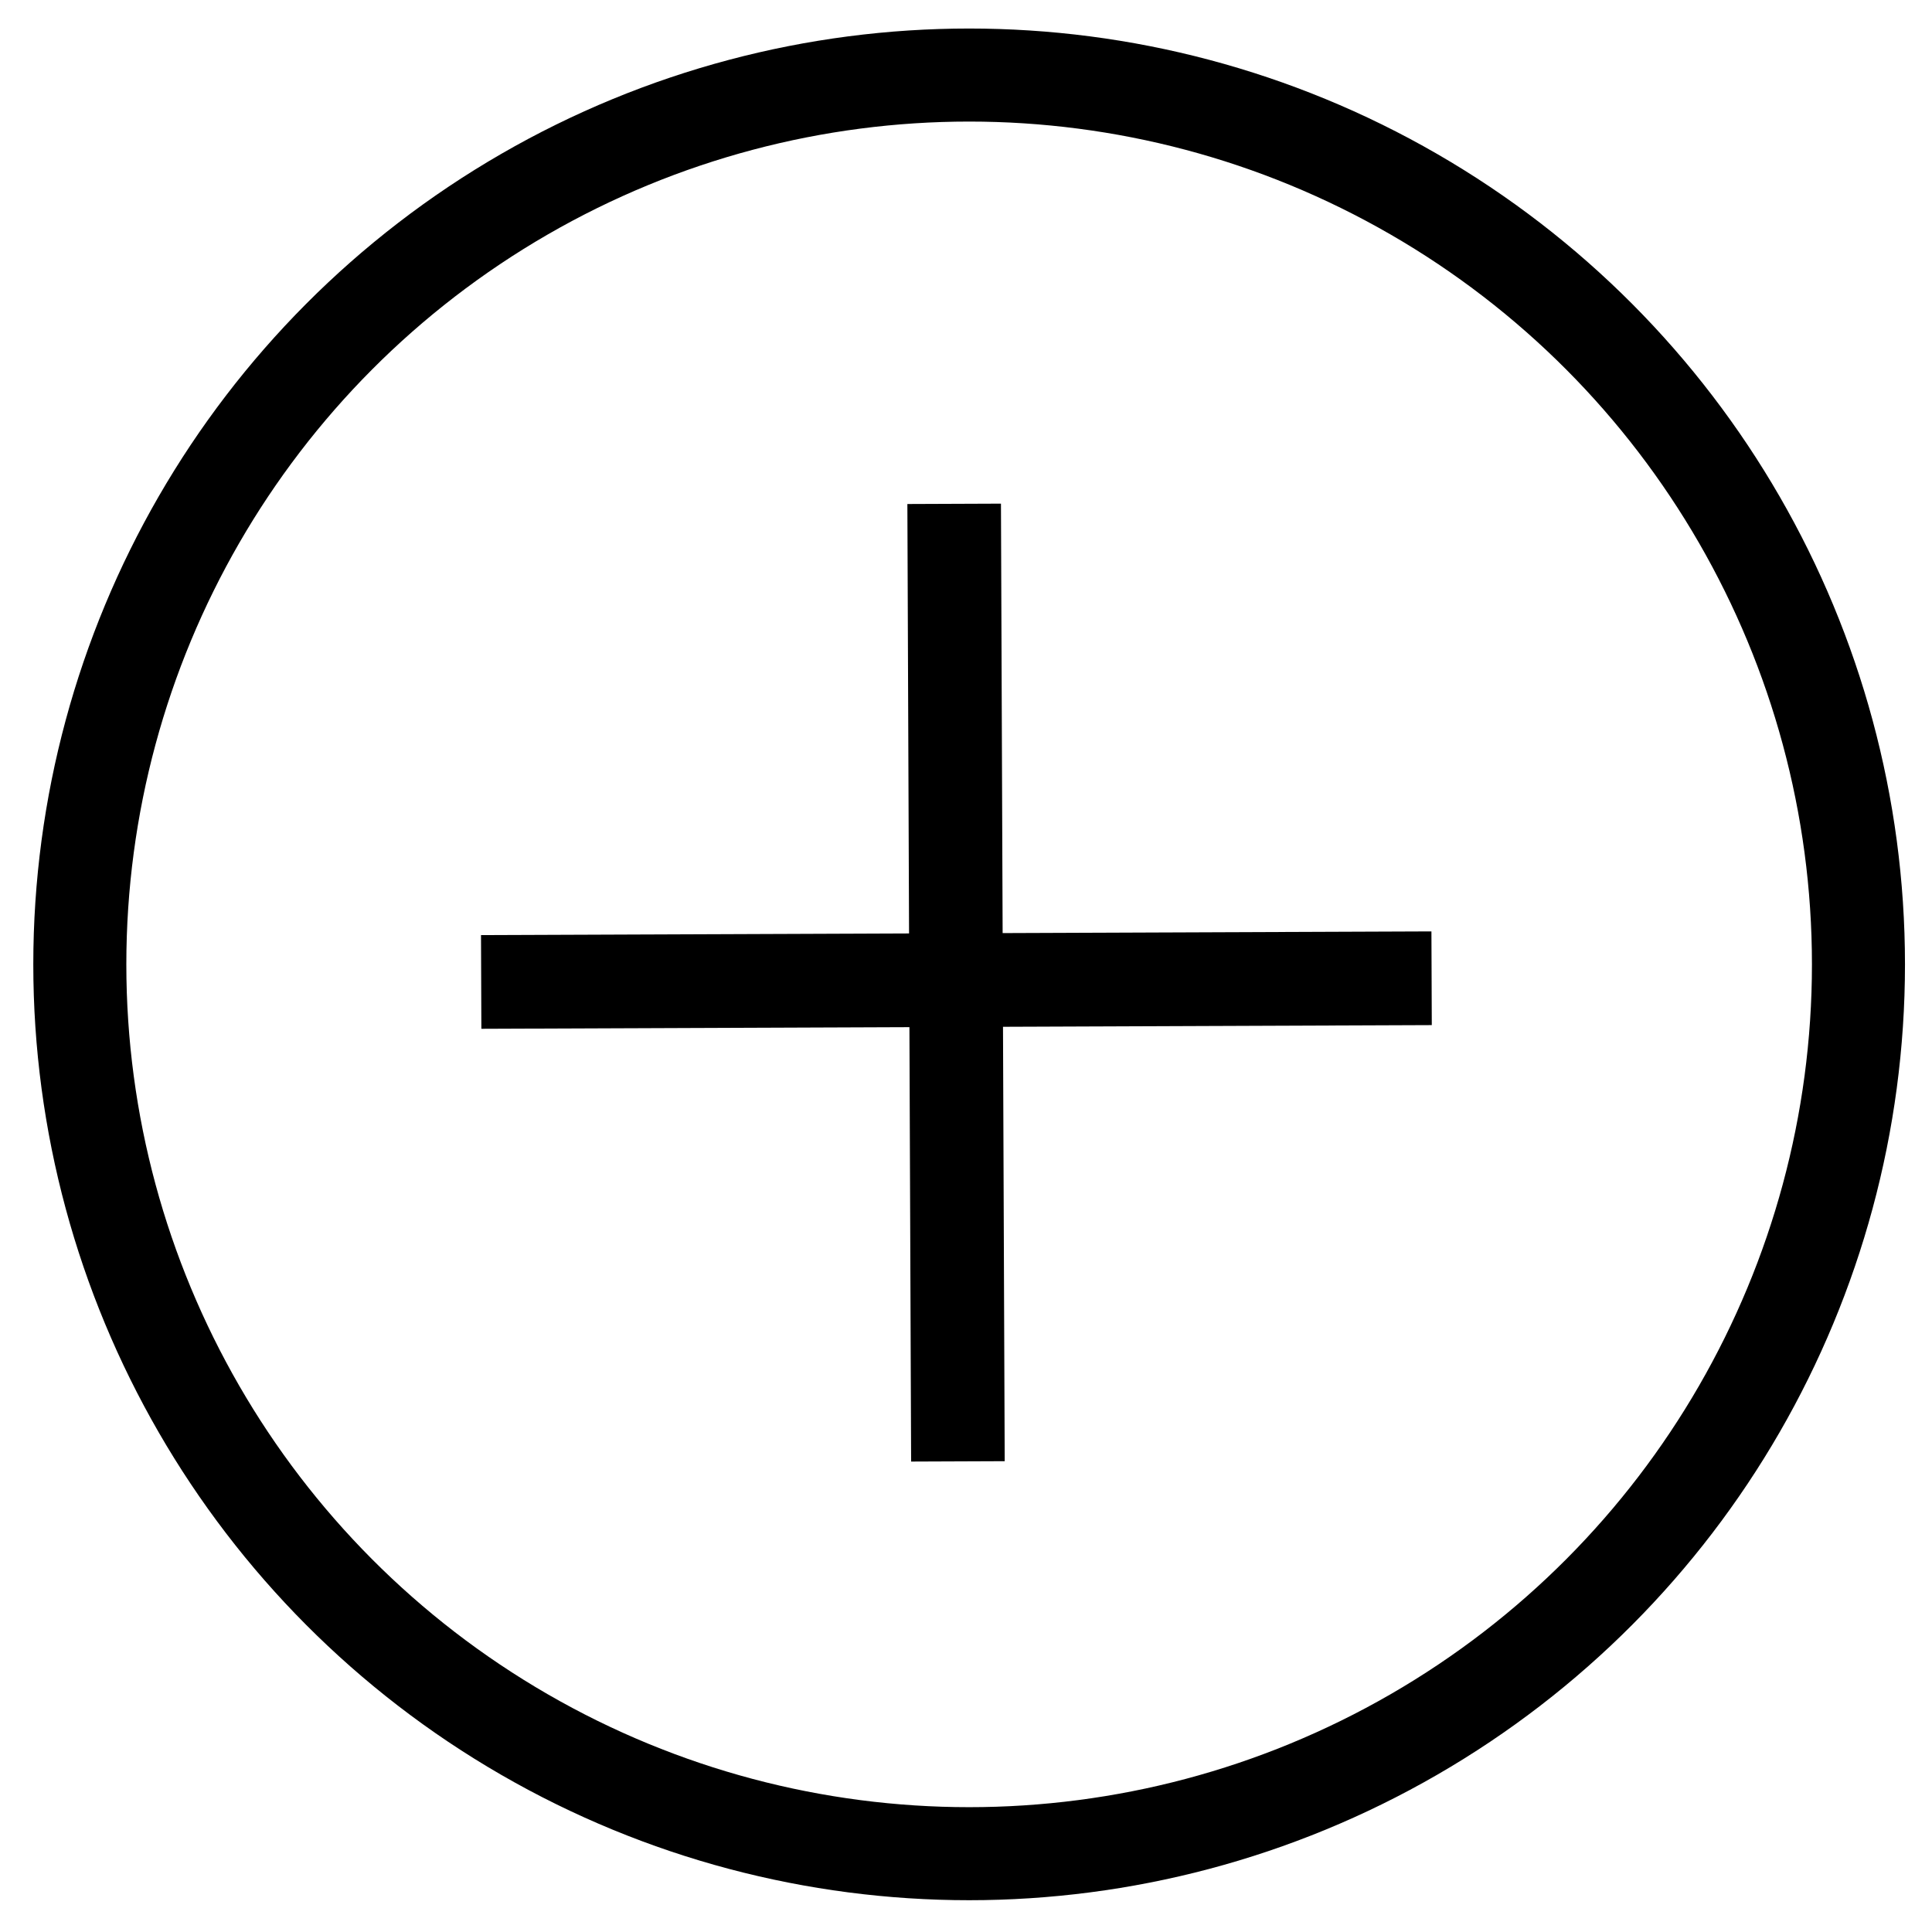 <svg
width="32"
height="32"
viewBox="0 0 32 32"
version="1.1"
id="svg1"
inkscape:version="1.3.2 (091e20e, 2023-11-25, custom)"
sodipodi:docname="circlePlus.svg"
xmlns:inkscape="http://www.inkscape.org/namespaces/inkscape"
xmlns:sodipodi="http://sodipodi.sourceforge.net/DTD/sodipodi-0.dtd"
xmlns="http://www.w3.org/2000/svg"
xmlns:svg="http://www.w3.org/2000/svg"
>
<defs id="defs1">
  <pattern
    id="EMFhbasepattern"
    patternUnits="userSpaceOnUse"
    width="6"
    height="6"
    x="0"
    y="0"
  />
</defs>
<g inkscape:label="Layer 1" inkscape:groupmode="layer" id="layer1">
  <ellipse
    style="
      fill: none;
      stroke: #000000;
      stroke-width: 1.541;
      stroke-dasharray: none;
      stroke-opacity: 1;
    "
    id="path1"
    cx="16.052"
    cy="15.973"
    rx="14.73"
    ry="14.73"
  />
  <path
    style="
      fill: none;
      fill-rule: evenodd;
      stroke: #000000;
      stroke-width: 1.55;
      stroke-linecap: butt;
      stroke-linejoin: miter;
      stroke-opacity: 1;
      stroke-dasharray: none;
    "
    d="M 15.804,8.345 15.866,24.205"
    id="path2"
    inkscape:connector-type="polyline"
    inkscape:connector-curvature="0"
  />
  <path
    style="
      fill: none;
      fill-rule: evenodd;
      stroke: #000000;
      stroke-width: 1.552;
      stroke-linecap: butt;
      stroke-linejoin: miter;
      stroke-opacity: 1;
      stroke-dasharray: none;
    "
    d="m 7.97,16.264 15.742,-0.061"
    id="path3"
    inkscape:connector-type="polyline"
    inkscape:connector-curvature="0"
  />
</g>
</svg>
